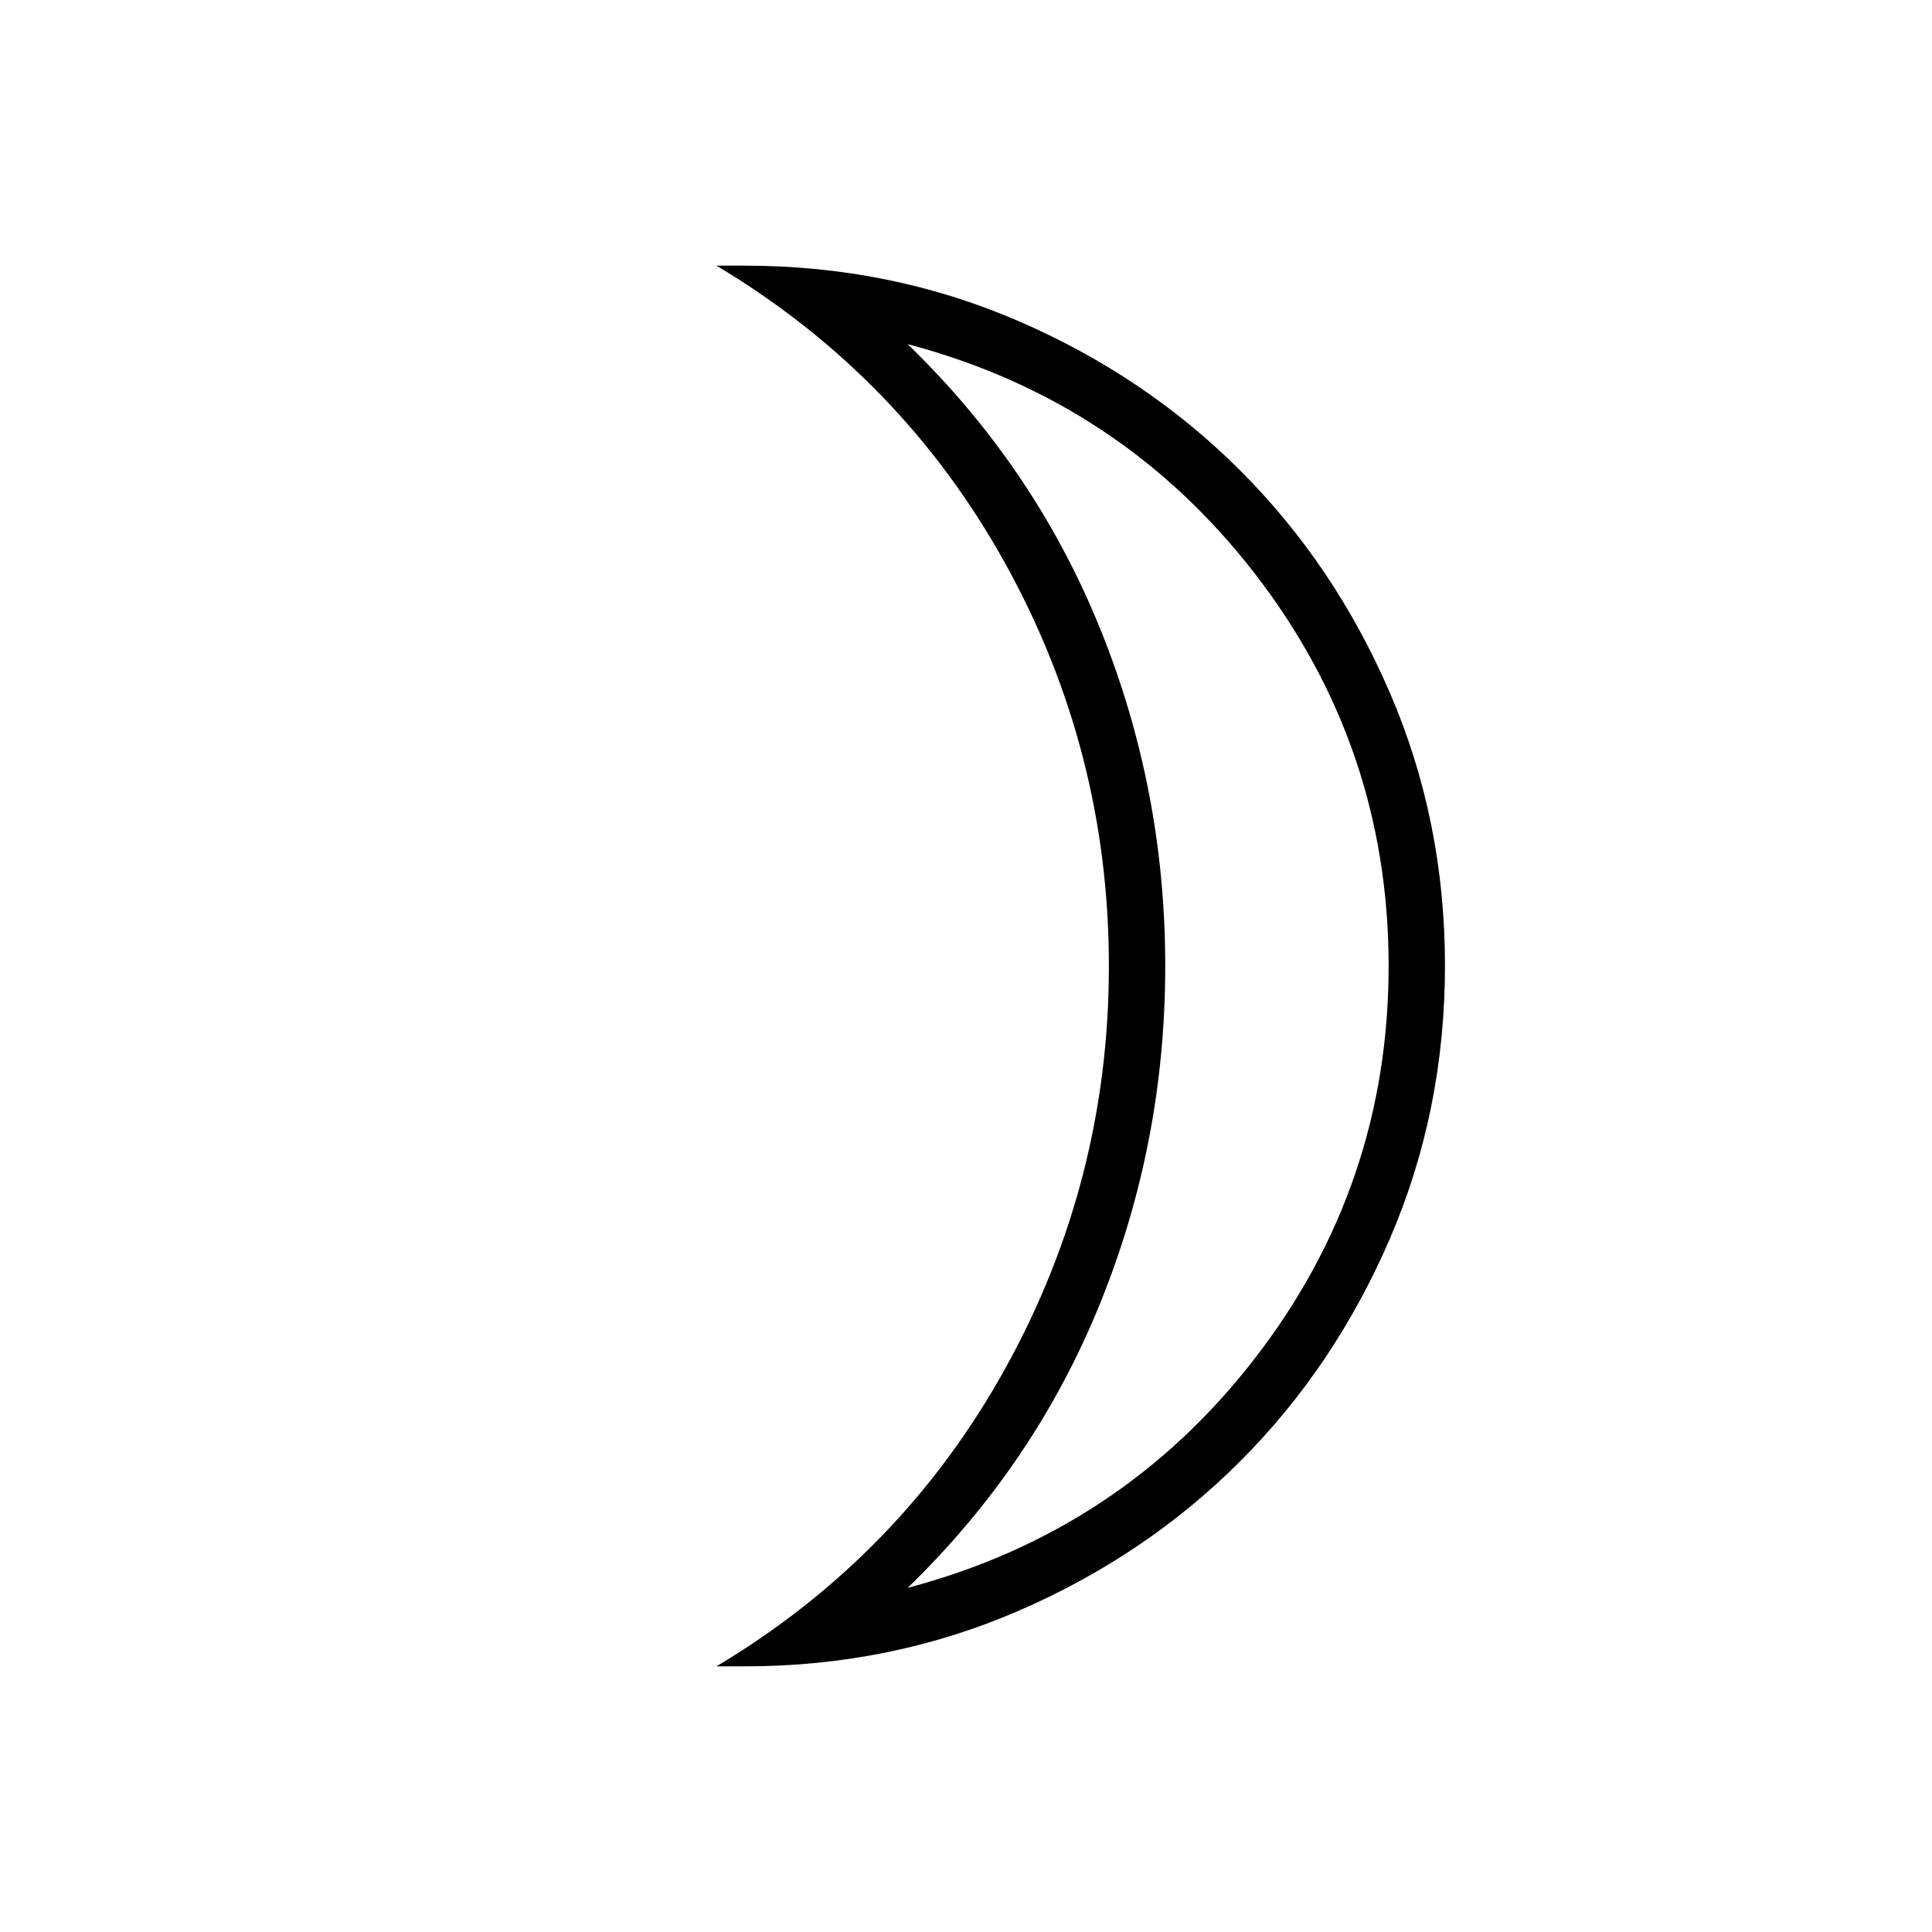 <svg xmlns="http://www.w3.org/2000/svg" height="24" viewBox="0 -960 960 960" width="24"><path d="M451-171q106-28 172.5-114T690-480q0-109-66.5-195T451-789q63 61 95.5 141T579-480q0 88-32.5 168T451-171Zm-81 39h-14q92-55 143.5-148T551-480q0-107-51.5-200T356-828h14q72.21 0 135.72 27.391 63.51 27.392 110.49 74.348 46.98 46.957 74.385 110.435Q718-552.348 718-480.174q0 72.174-27.405 135.732-27.405 63.559-74.385 110.575-46.98 47.015-110.49 74.441Q442.21-132 370-132Zm209-348Z"/></svg>